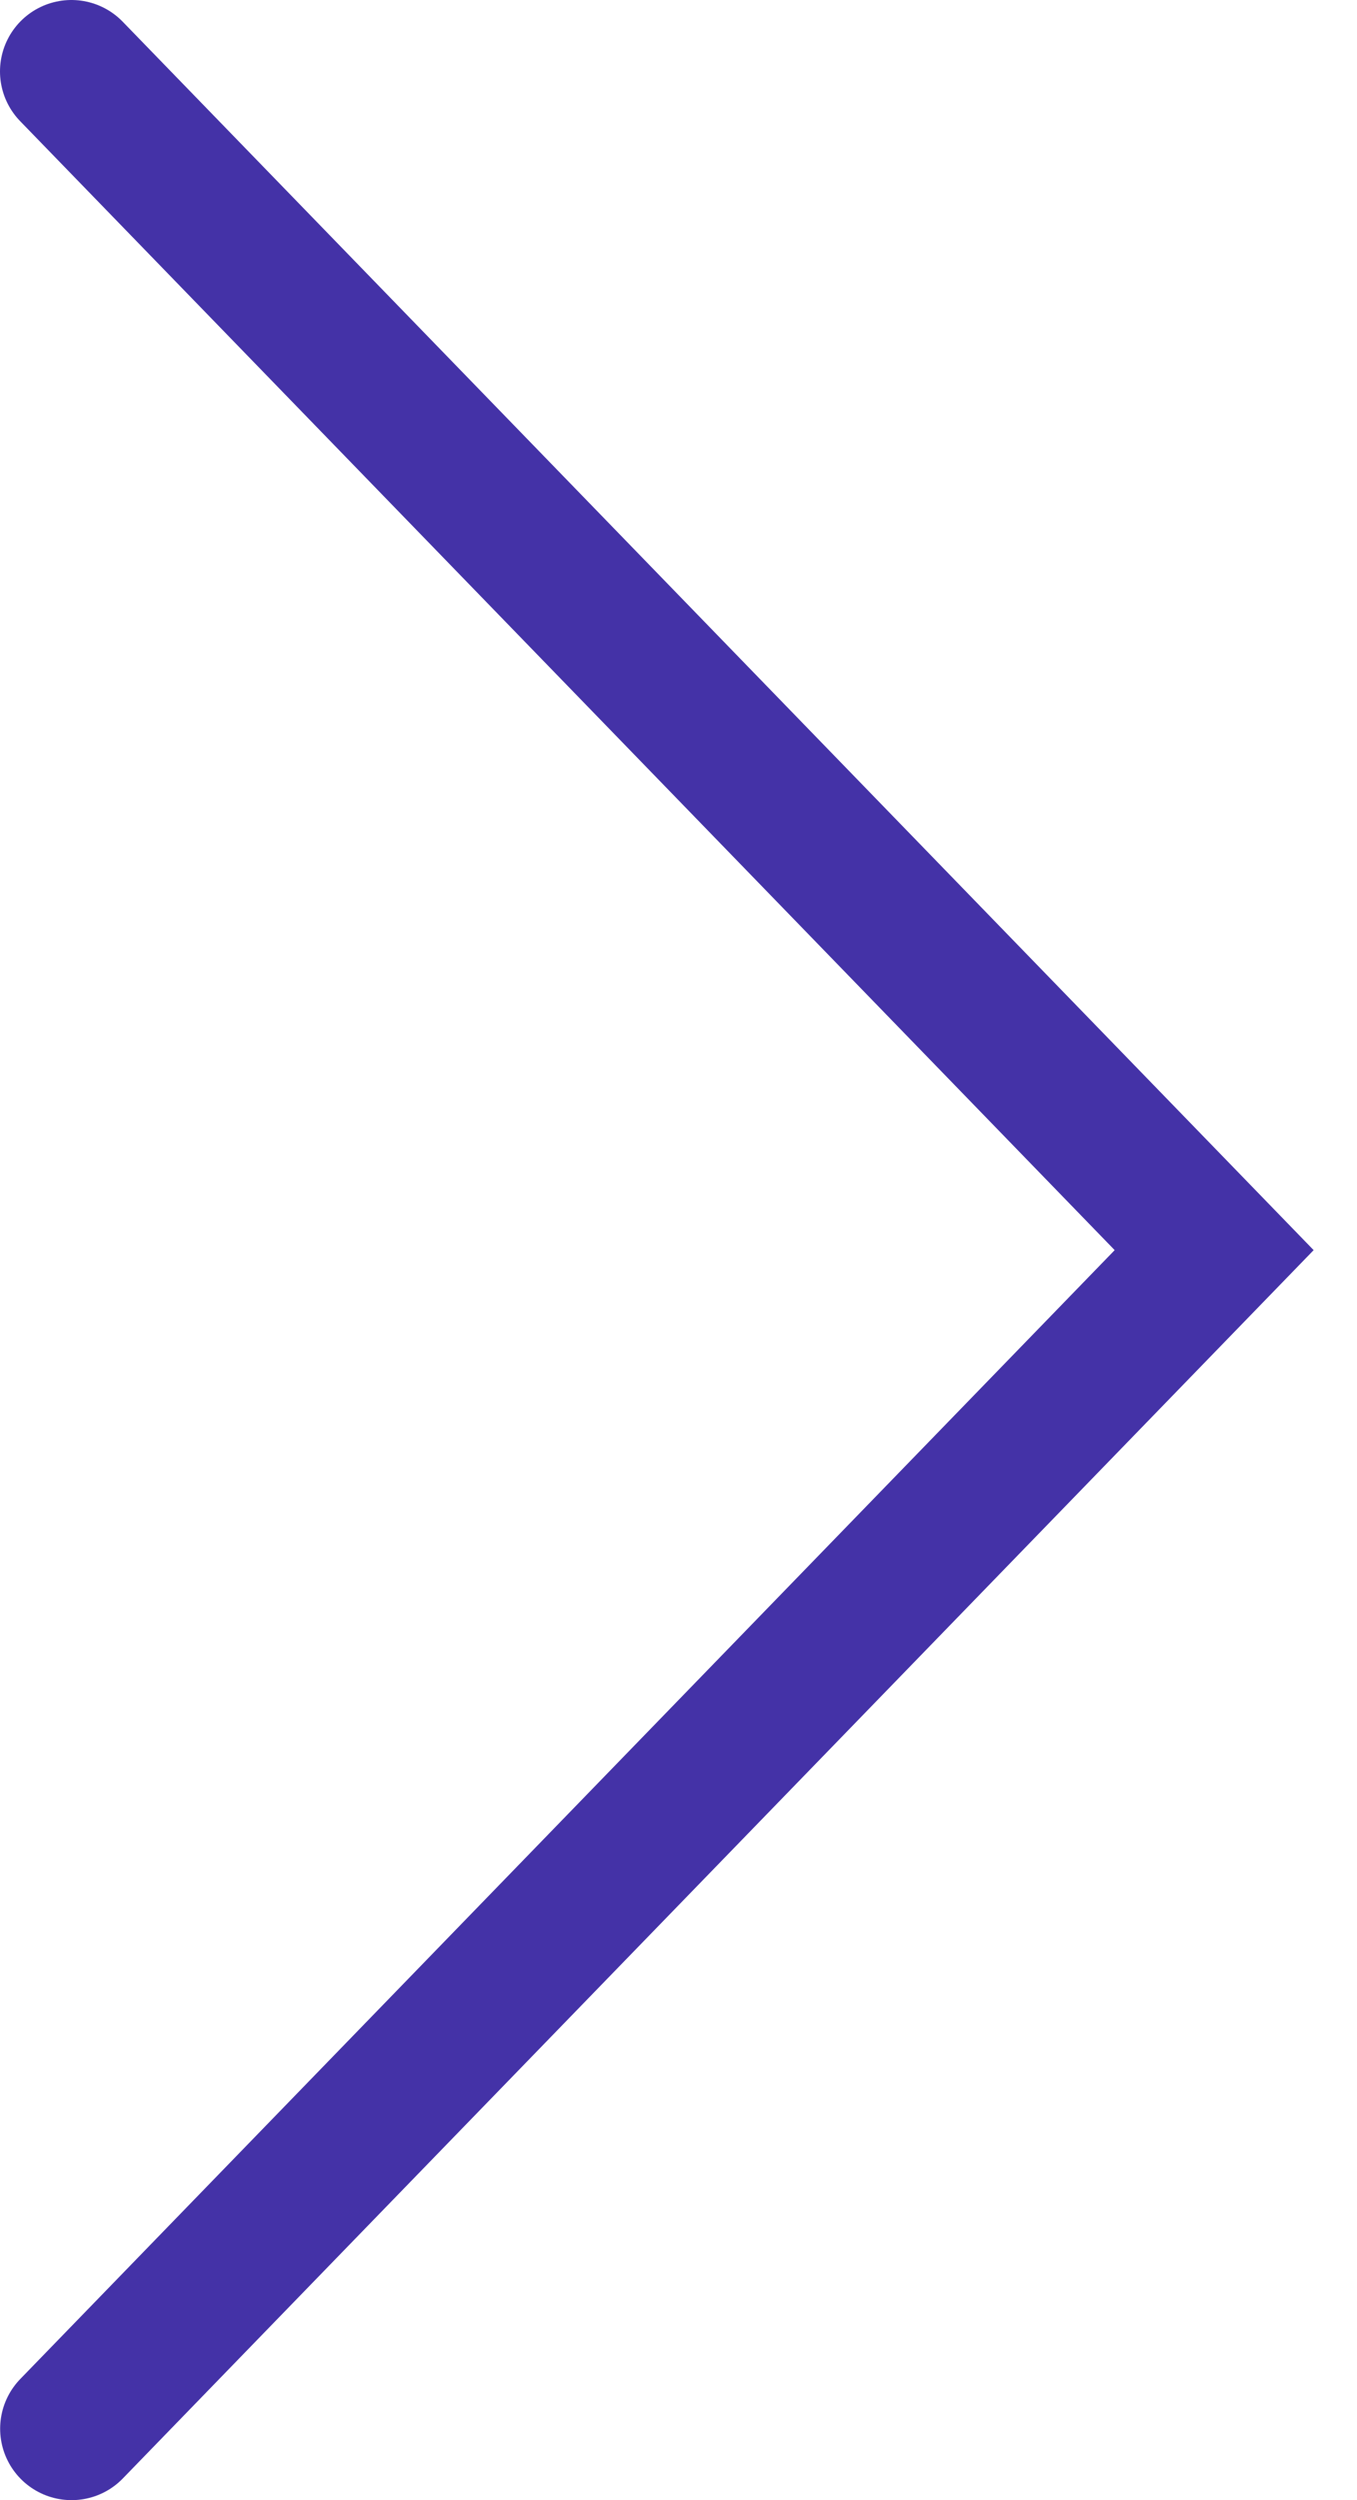 <?xml version="1.0" encoding="UTF-8"?>
<svg width="19px" height="35px" viewBox="0 0 19 35" version="1.1" xmlns="http://www.w3.org/2000/svg" xmlns:xlink="http://www.w3.org/1999/xlink">
    <!-- Generator: Sketch 52.3 (67297) - http://www.bohemiancoding.com/sketch -->
    <title>Stroke 1</title>
    <desc>Created with Sketch.</desc>
    <g id="Symbols" stroke="none" stroke-width="1" fill="none" fill-rule="evenodd" stroke-linecap="round">
        <g id="Desktop:-3-promos" transform="translate(-1257, -149)" stroke="#4432A7" stroke-width="2">
            <g id="Arrow" transform="translate(1266, 166.5) scale(-1, 1) rotate(-180) translate(-1266, -166.5) translate(1258, 150)">
                <polyline id="Stroke-1" points="0.002 -2.27373675e-13 16 16.499 0 33"></polyline>
            </g>
        </g>
    </g>
</svg>